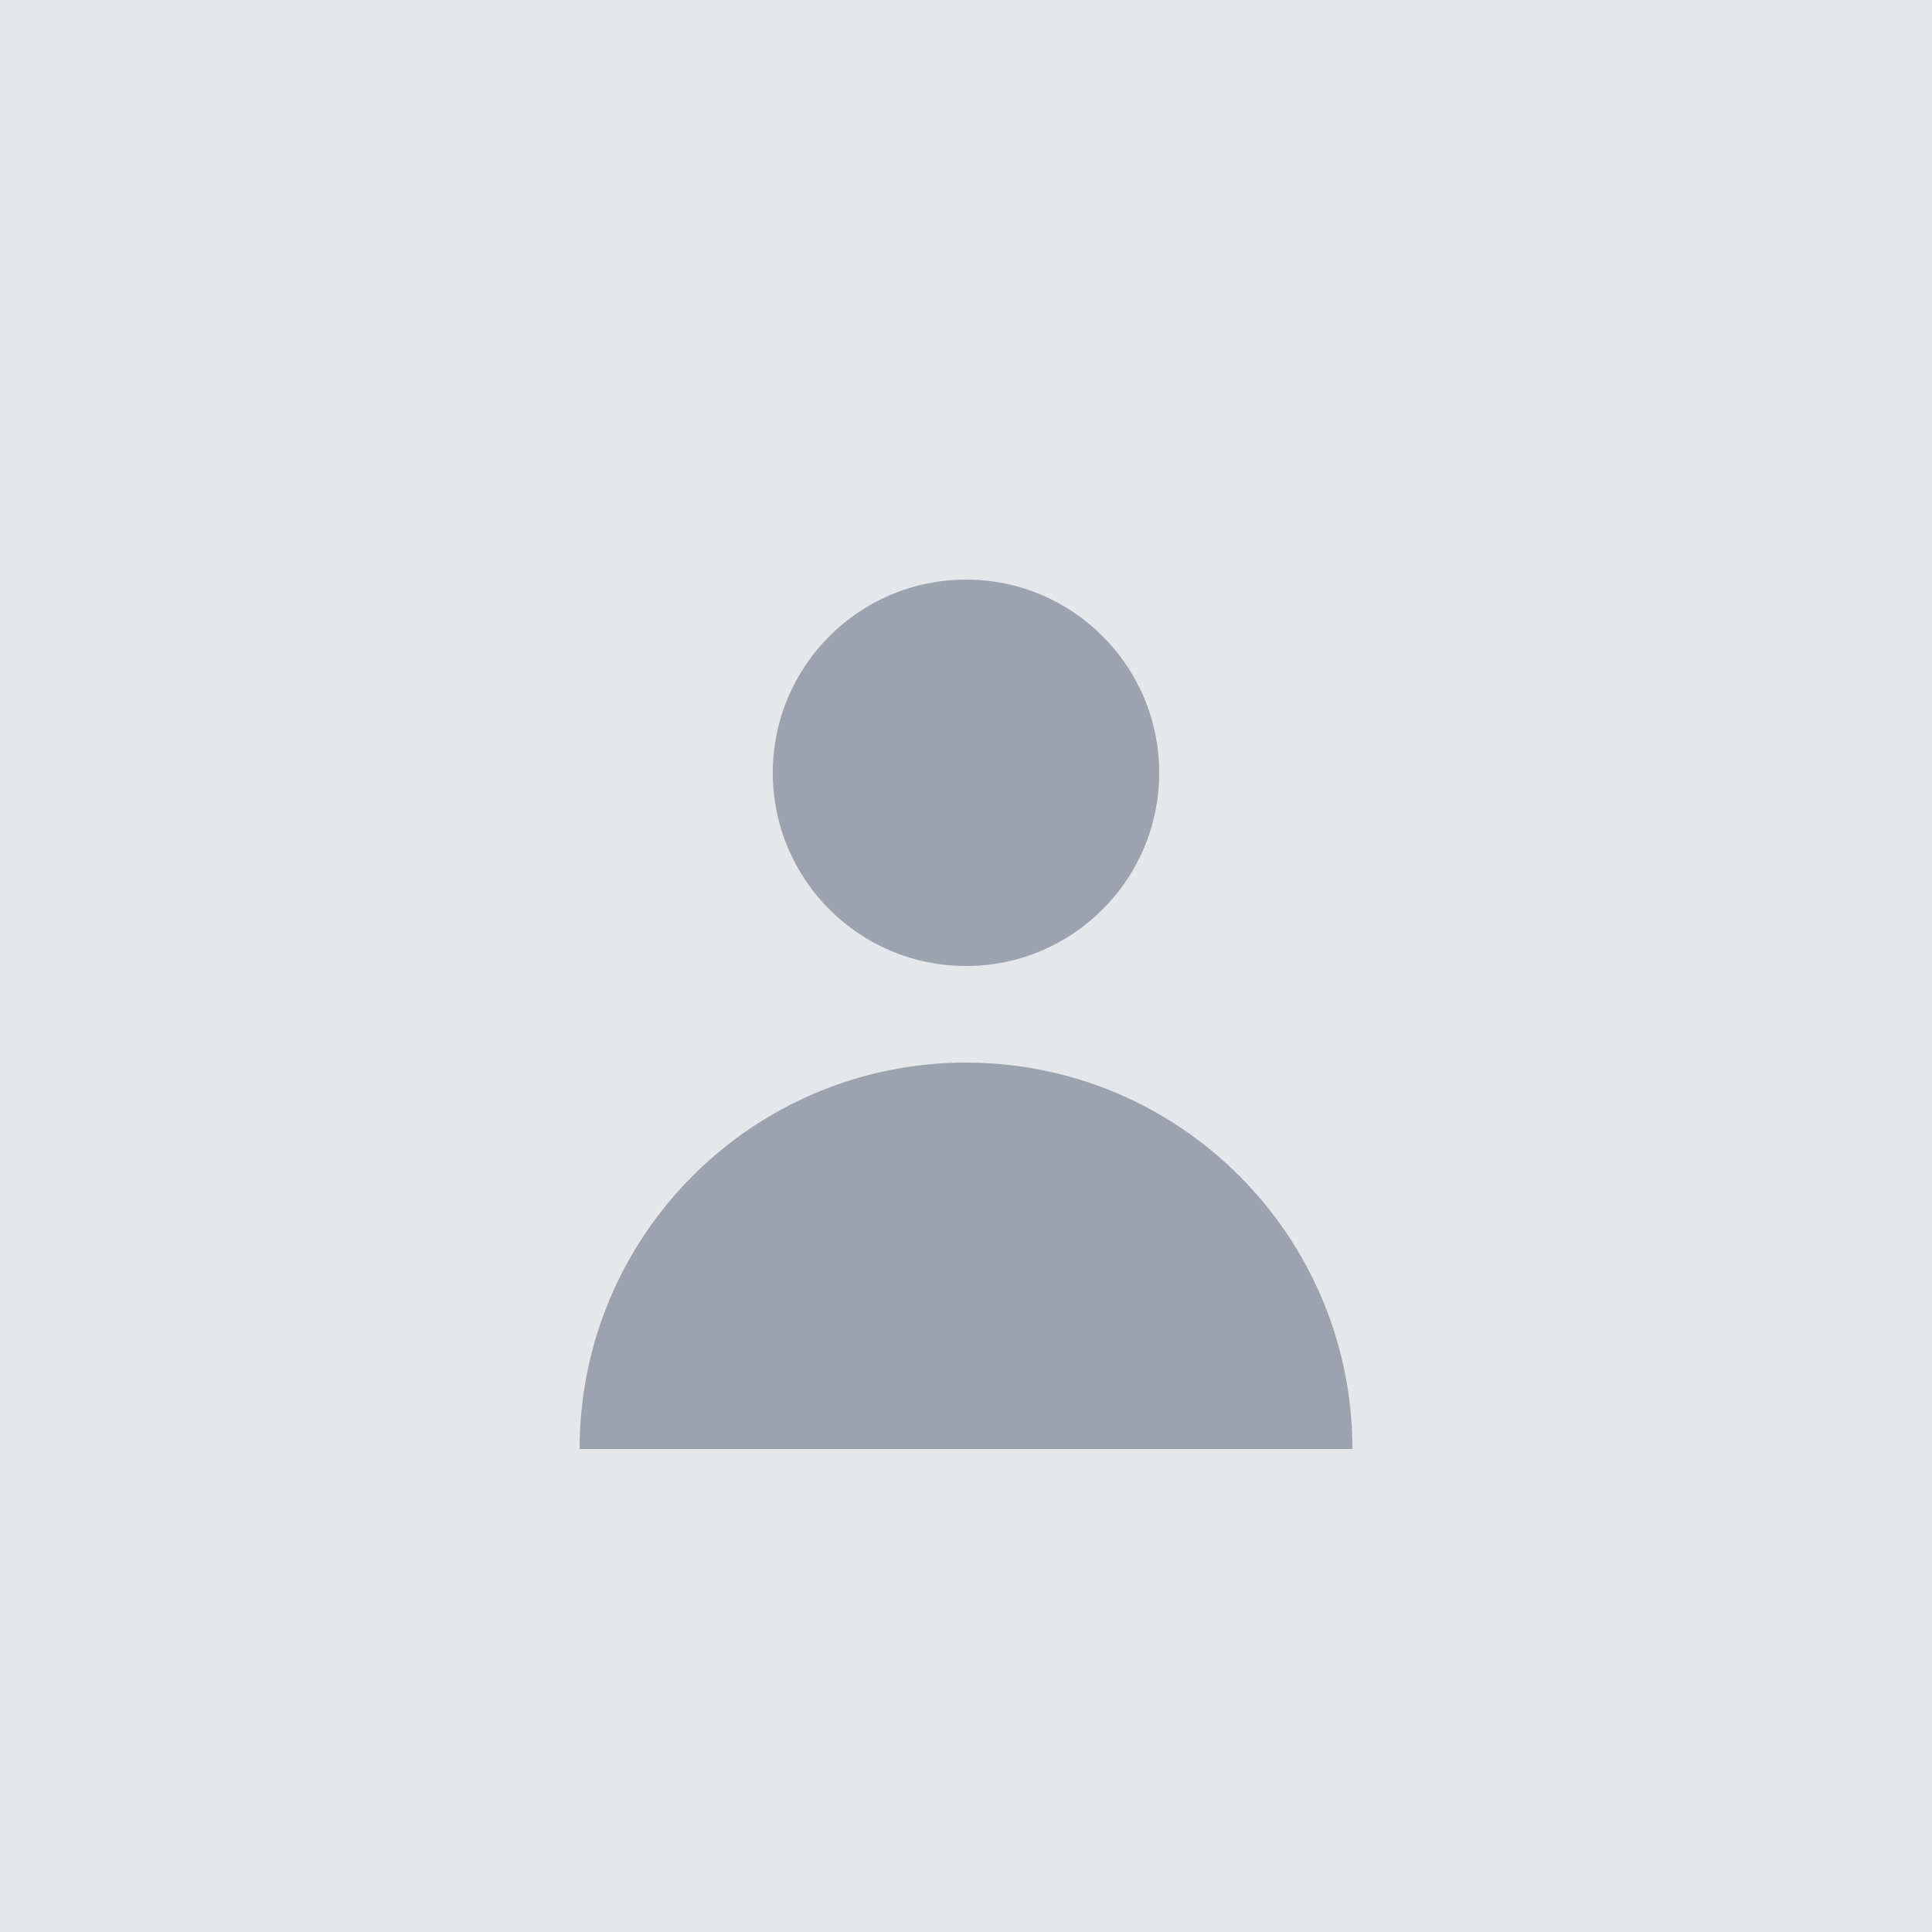 <svg width="40" height="40" viewBox="0 0 40 40" fill="none" xmlns="http://www.w3.org/2000/svg">
  <rect width="40" height="40" fill="#E5E7EB"/>
  <path d="M20 12C22.209 12 24 13.791 24 16C24 18.209 22.209 20 20 20C17.791 20 16 18.209 16 16C16 13.791 17.791 12 20 12Z" fill="#9CA3AF"/>
  <path d="M20 22C24.418 22 28 25.582 28 30H12C12 25.582 15.582 22 20 22Z" fill="#9CA3AF"/>
</svg>
